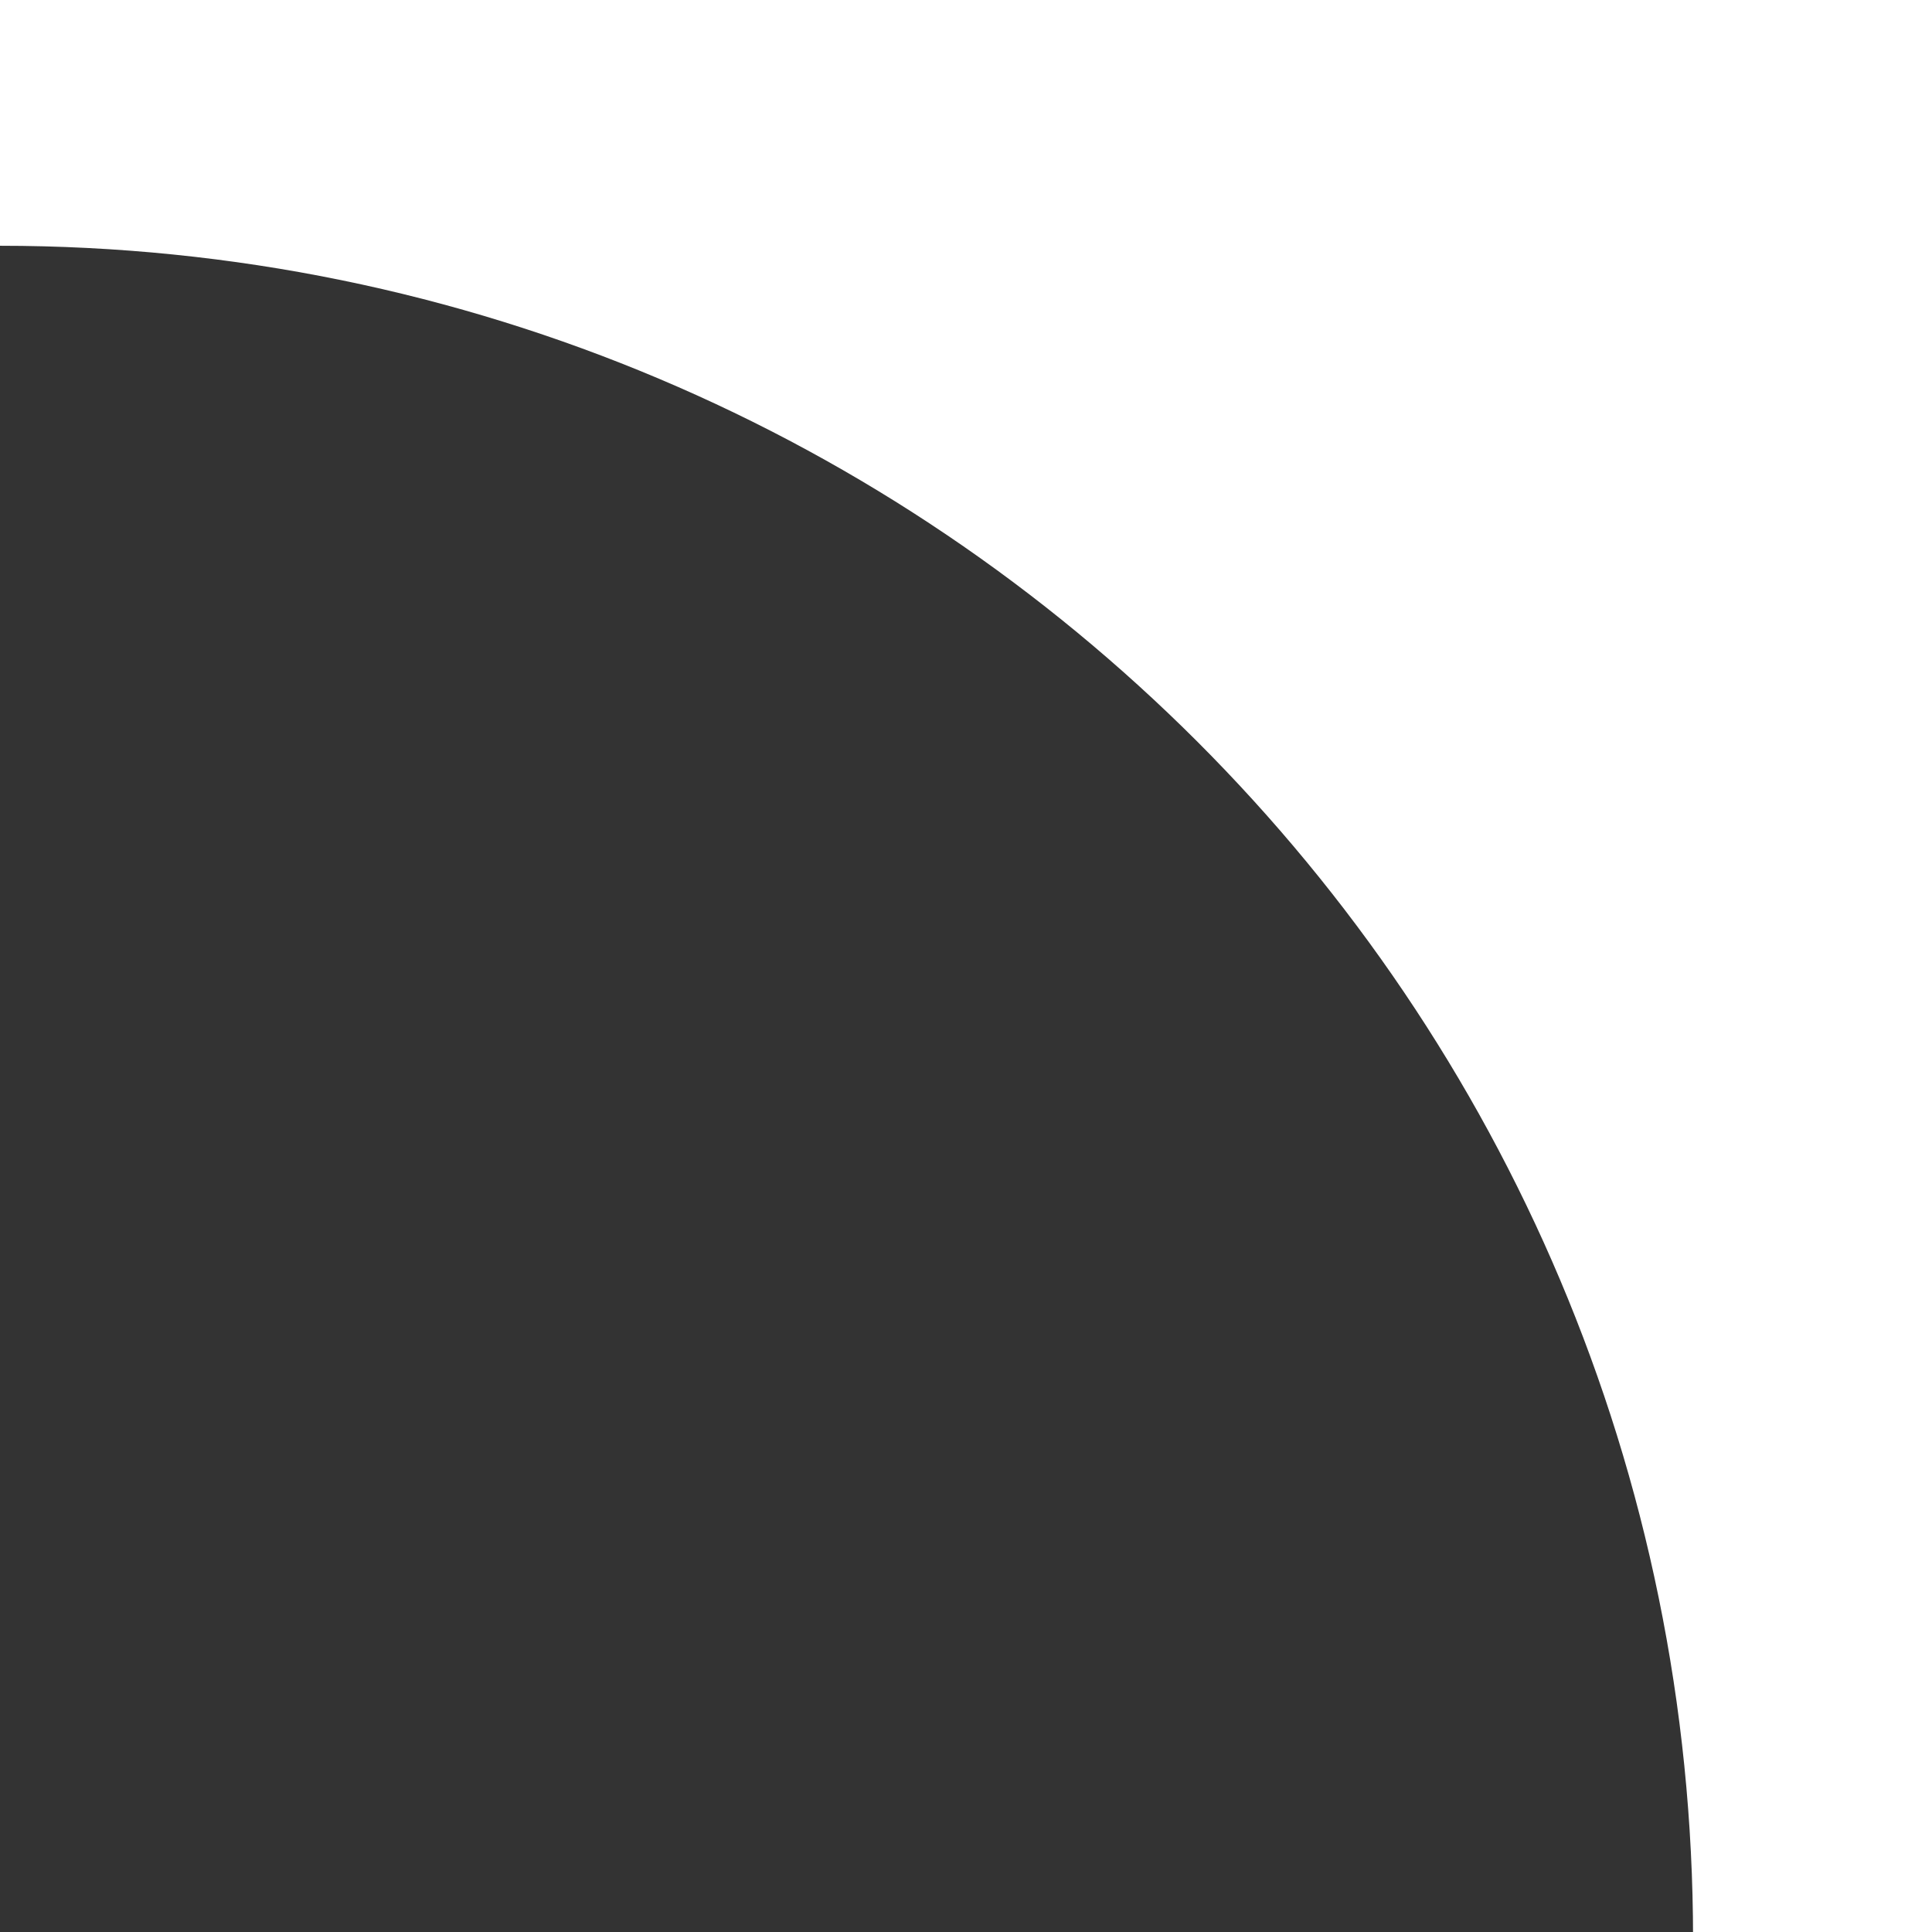 <?xml version="1.0" encoding="utf-8"?>
<!-- Generator: Adobe Illustrator 26.3.0, SVG Export Plug-In . SVG Version: 6.00 Build 0)  -->
<svg version="1.1" id="Layer_1" xmlns="http://www.w3.org/2000/svg" xmlns:xlink="http://www.w3.org/1999/xlink" x="0px" y="0px"
	 viewBox="0 0 28.3 28.3"  xml:space="preserve">
<rect x="0" y="0" width="28.3" height="28.3" fill="#333333" stroke="none"/>
<path fill="#FFFFFF" class="st0" d="M0,3.6c13.7,0,24.8,11.1,24.8,24.8h3.6V0L0,0V3.6z"/>
</svg>
